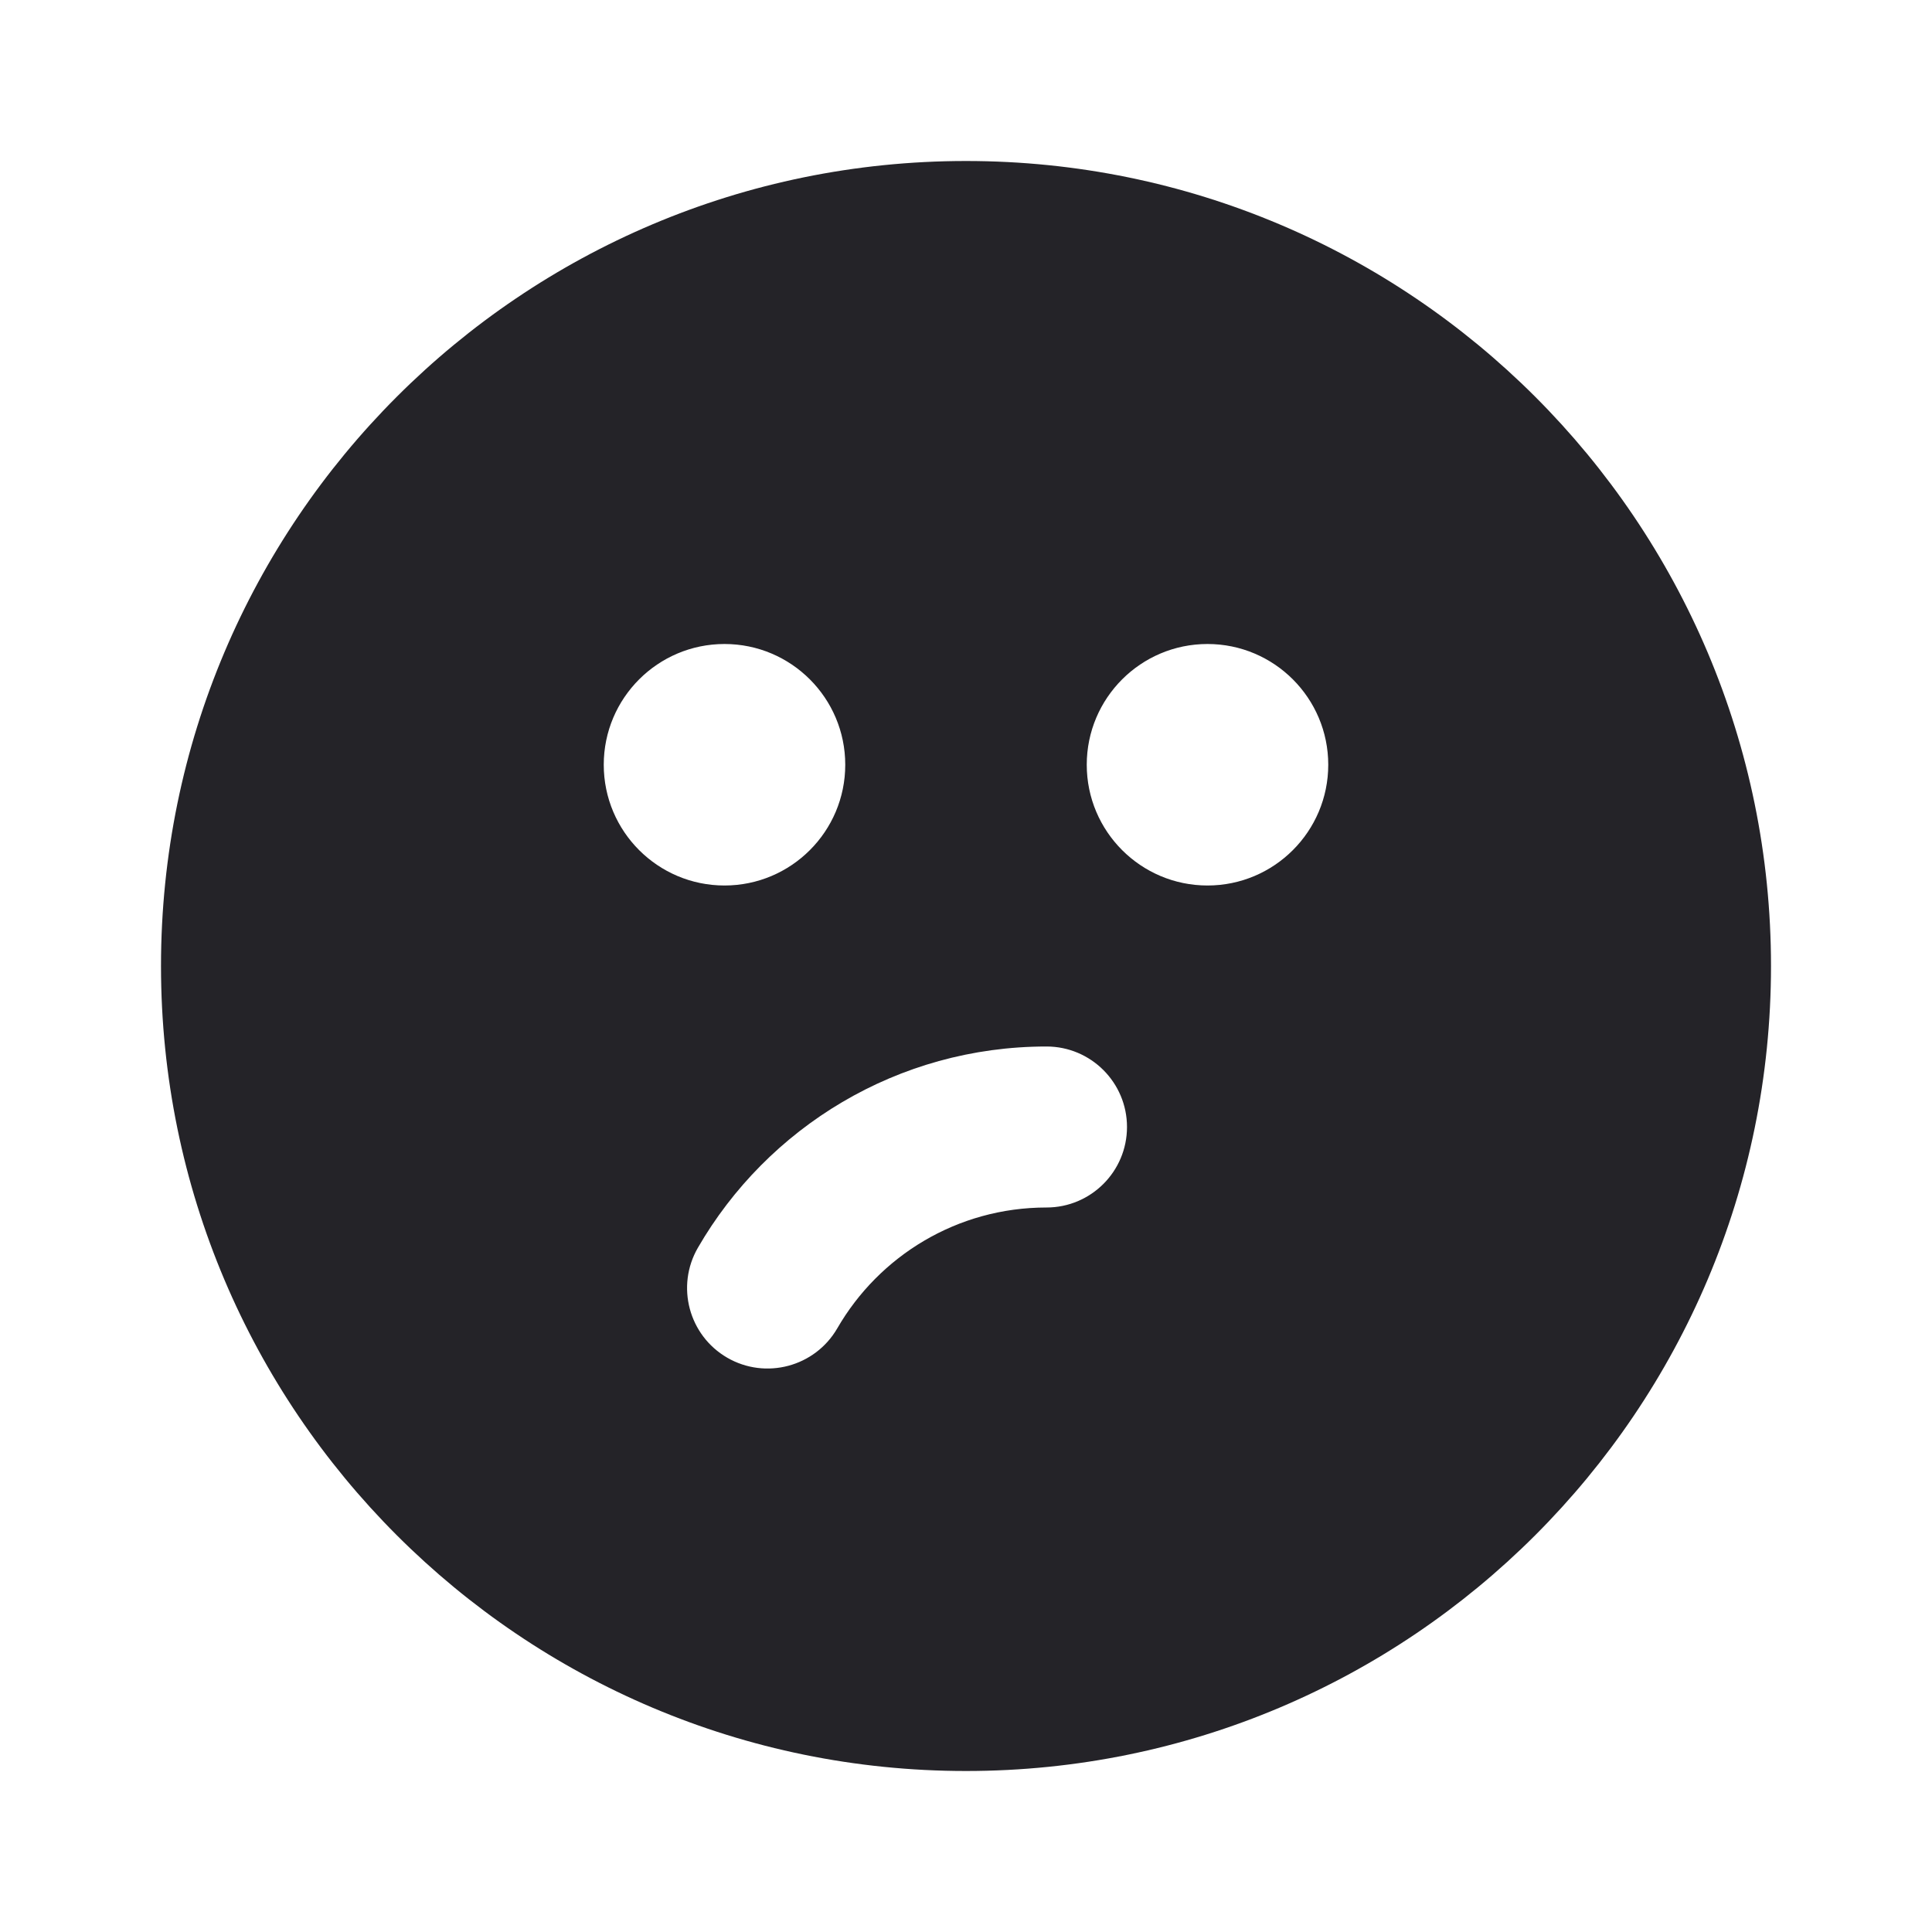 <svg width="24" height="24" viewBox="0 0 24 24" fill="none" xmlns="http://www.w3.org/2000/svg">
<path fill-rule="evenodd" clip-rule="evenodd" d="M2 12C2 6.477 6.477 2 12 2C17.523 2 22 6.477 22 12C22 17.523 17.523 22 12 22C6.477 22 2 17.523 2 12ZM9 11C9.828 11 10.5 10.328 10.5 9.5C10.5 8.672 9.828 8 9 8C8.172 8 7.5 8.672 7.5 9.5C7.5 10.328 8.172 11 9 11ZM15 11C15.828 11 16.5 10.328 16.5 9.5C16.5 8.672 15.828 8 15 8C14.172 8 13.5 8.672 13.5 9.5C13.5 10.328 14.172 11 15 11ZM9.034 16.866C8.556 16.589 8.393 15.977 8.67 15.499C9.533 14.007 11.148 13 13 13C13.552 13 14 13.448 14 14C14 14.552 13.552 15 13 15C11.891 15 10.921 15.601 10.401 16.501C10.124 16.979 9.512 17.142 9.034 16.866Z" fill="#242328"/>
</svg>
